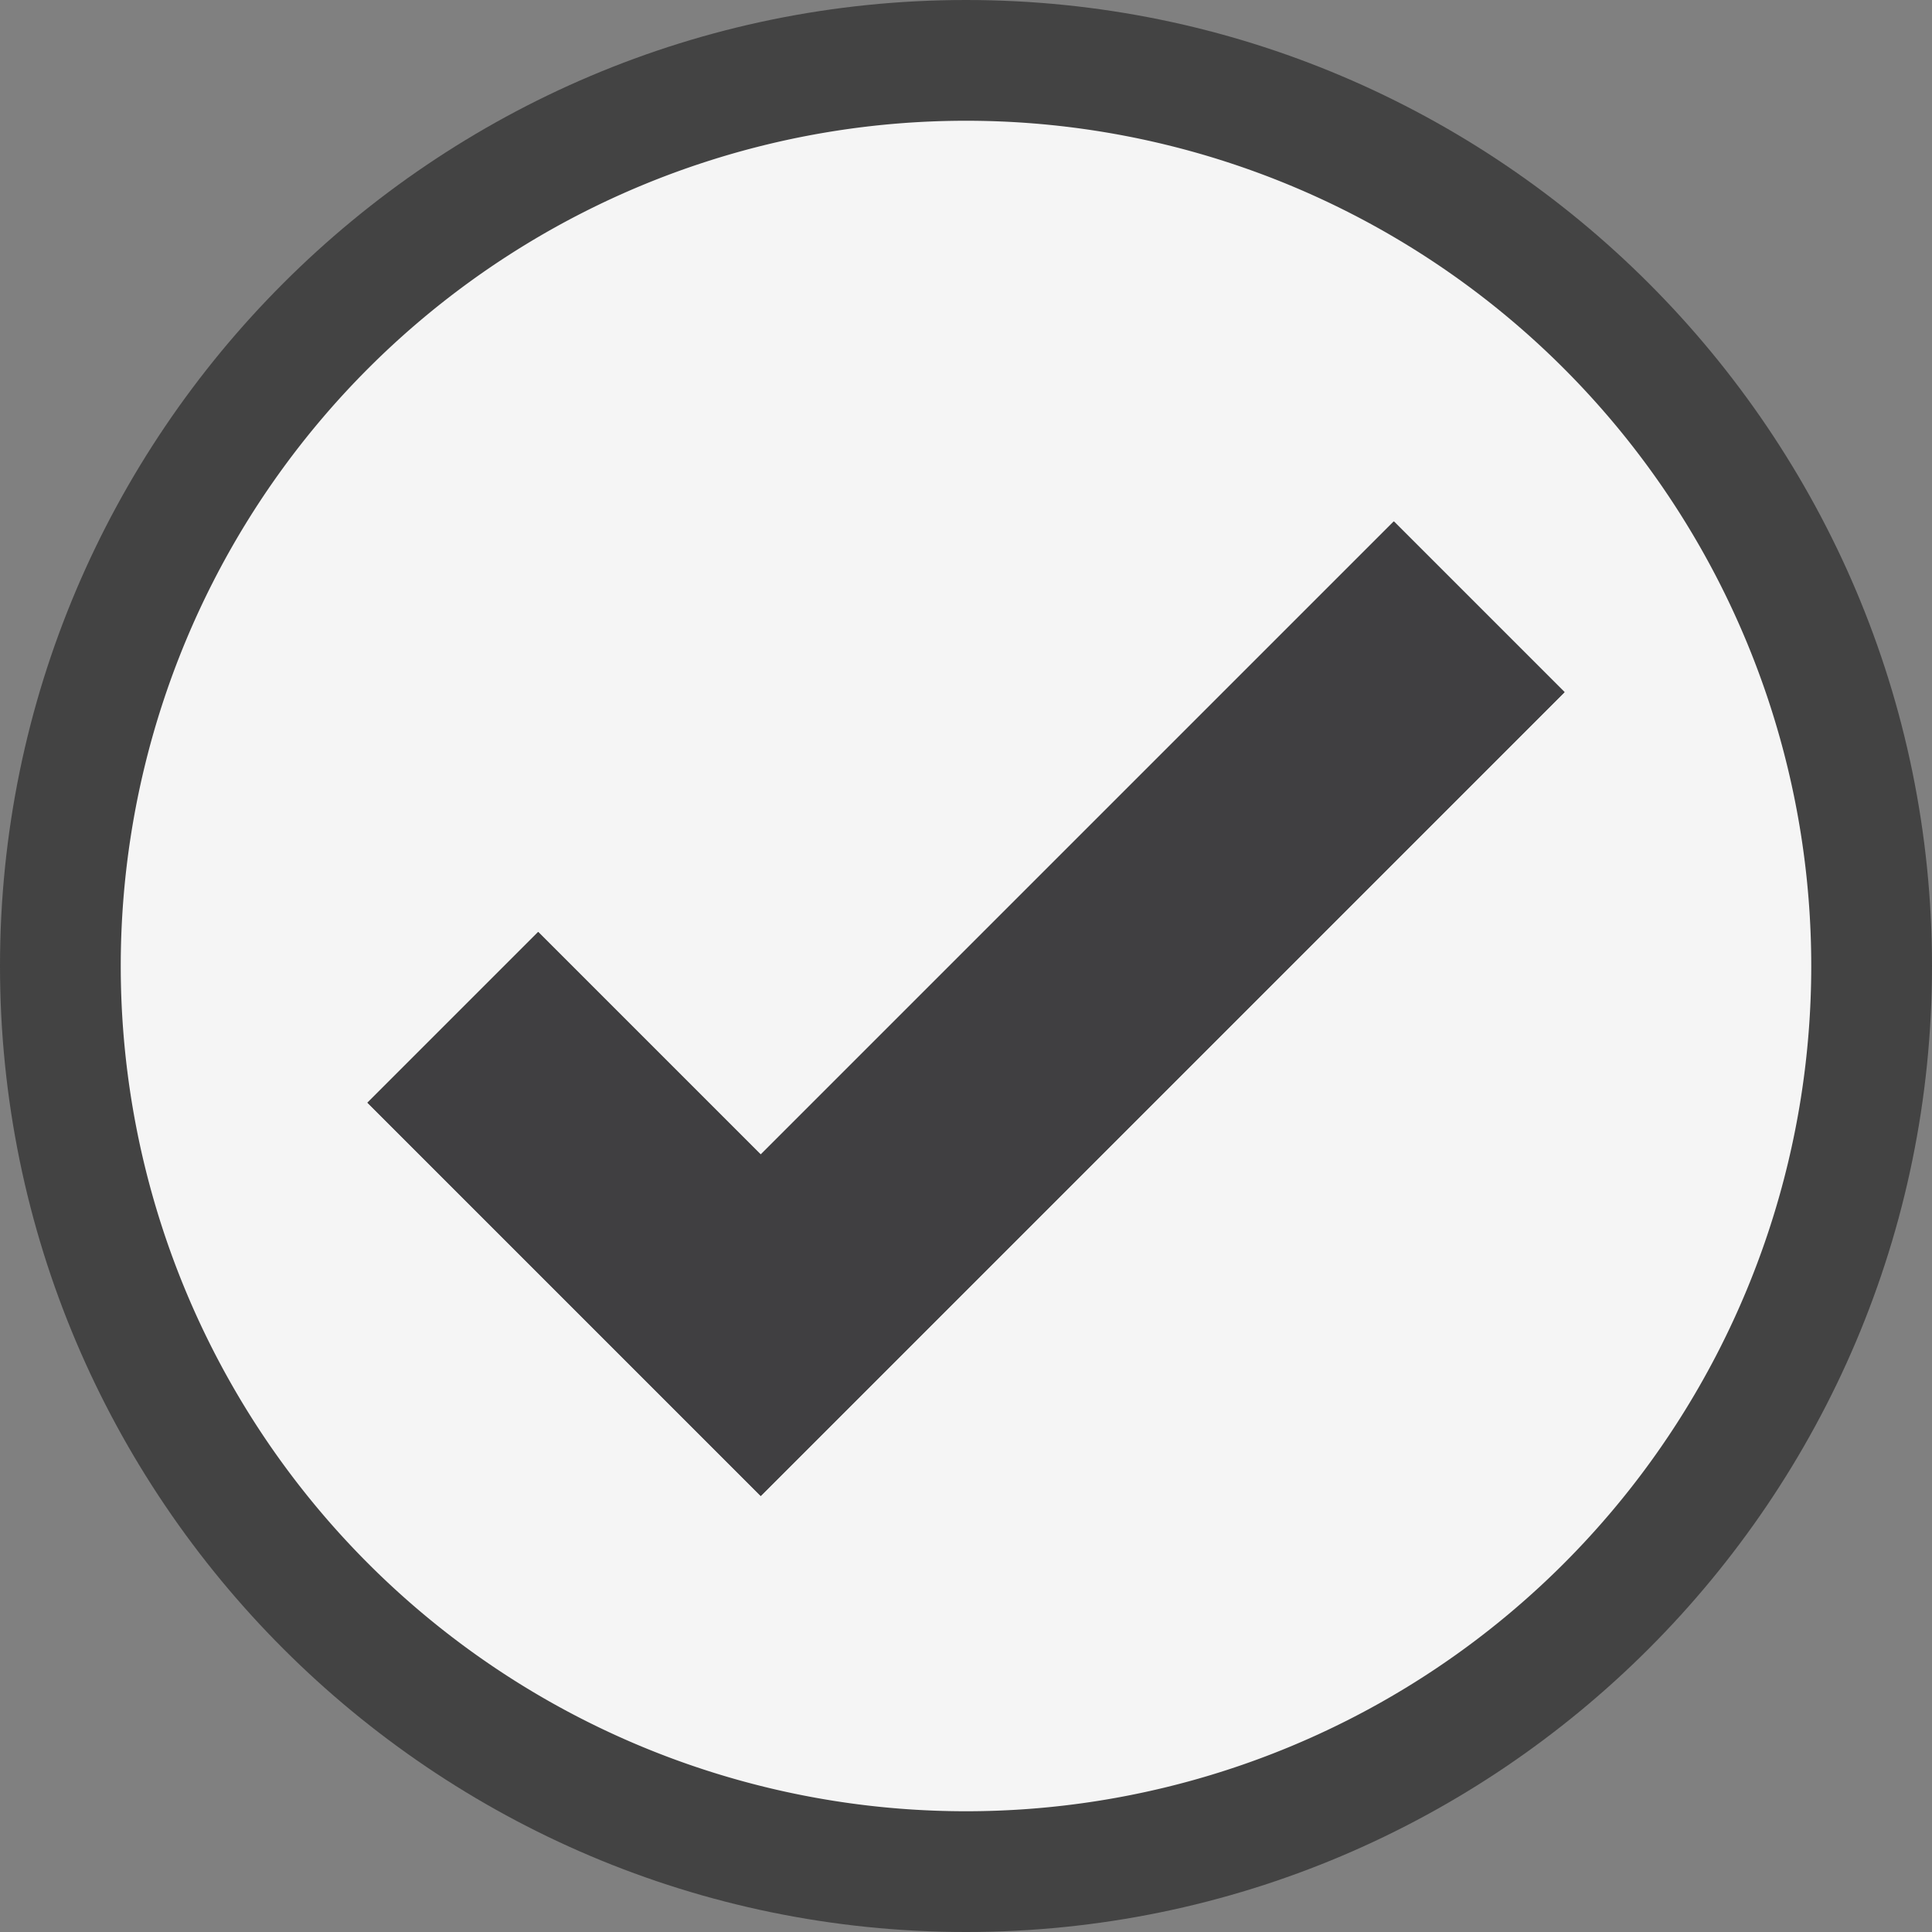 <svg xmlns="http://www.w3.org/2000/svg" viewBox="0 0 16 16"><rect x="0" y="0" width="16" height="16" fill="#808080" stroke="none"/><style>.icon-canvas-transparent{opacity:0;fill:#434343}.icon-vs-out{fill:#434343}.icon-vs-bg{fill:#f5f5f5}.icon-vs-fg{fill:#403F41}</style><path class="icon-canvas-transparent" d="M16 16H0V0h16v16z" id="canvas"/><path class="icon-vs-out" d="M8 16c-4.411 0-8-3.589-8-8s3.589-8 8-8 8 3.589 8 8-3.589 8-8 8z" id="outline"/><path class="icon-vs-bg" d="M8 1a7 7 0 1 0 0 14A7 7 0 0 0 8 1zM6.3 12.389L3.043 9.132l1.414-1.414L6.3 9.561l5.243-5.243 1.414 1.414L6.3 12.389z" id="iconBg"/><path class="icon-vs-fg" d="M6.3 12.389L3.043 9.132l1.414-1.414L6.3 9.561l5.243-5.243 1.414 1.414L6.3 12.389z" id="iconFg"/></svg>